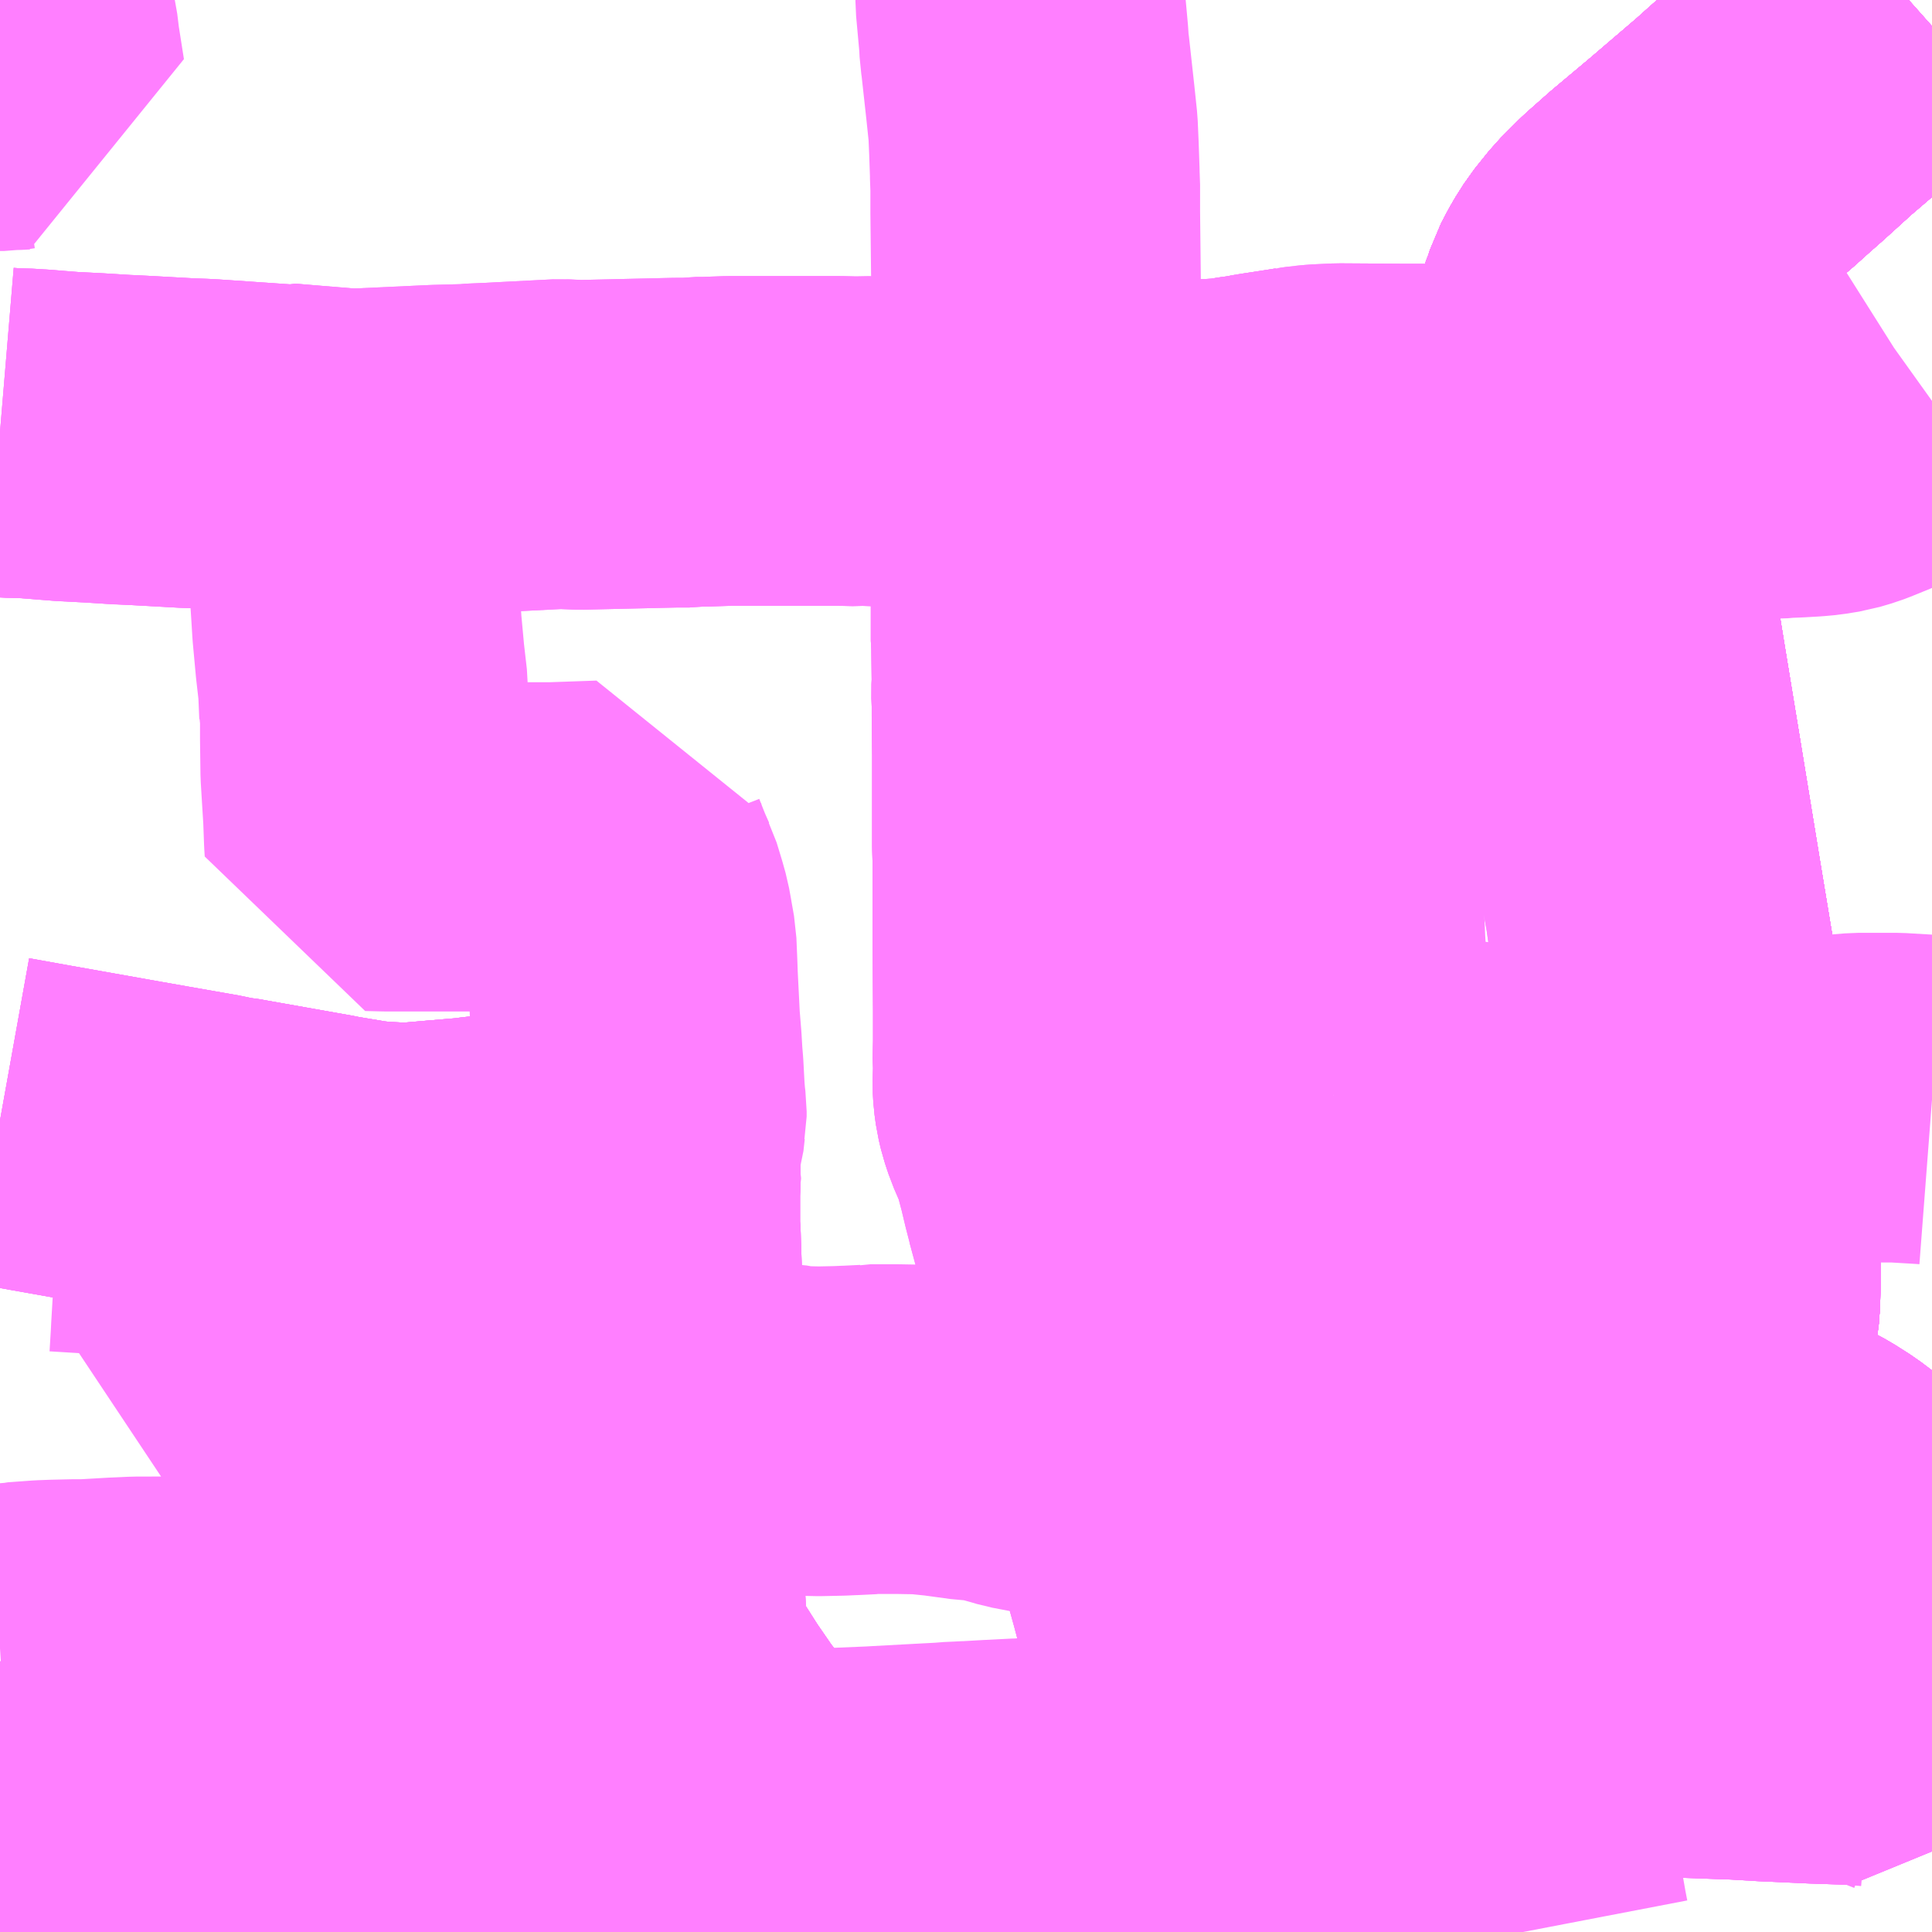 <?xml version="1.0" encoding="UTF-8"?>
<svg  xmlns="http://www.w3.org/2000/svg" xmlns:xlink="http://www.w3.org/1999/xlink" xmlns:go="http://purl.org/svgmap/profile" property="N07_001,N07_002,N07_003,N07_004,N07_005,N07_006,N07_007" viewBox="13552.734 -3458.496 4.395 4.395" go:dataArea="13552.734375 -3458.49609375 4.39453125 4.39453125" >
<globalCoordinateSystem srsName="http://purl.org/crs/84" transform="matrix(100.0,0.0,0.0,-100.0,0.0,0.0)" />
<defs>
 <g id="p0" >
  <circle cx="0.0" cy="0.0" r="3" stroke="green" stroke-width="0.75" vector-effect="non-scaling-stroke" />
 </g>
</defs>
<g fill="none" fill-rule="evenodd" stroke="#FF00FF" stroke-width="0.75" opacity="0.5" vector-effect="non-scaling-stroke" stroke-linejoin="bevel" >
<path content="1,京阪バス（株）,空港リムジンバス　京都系統,13.0,13.0,13.0," xlink:title="1" d="M13554.971,-3454.102L13555.013,-3454.119L13555.173,-3454.186L13555.208,-3454.201L13555.443,-3454.299L13555.539,-3454.34L13555.607,-3454.368L13555.658,-3454.39L13555.698,-3454.412L13555.724,-3454.426L13555.775,-3454.454L13555.808,-3454.476L13555.853,-3454.505L13555.894,-3454.54L13555.968,-3454.612L13556.084,-3454.731L13556.092,-3454.739L13556.147,-3454.798L13556.327,-3454.985L13556.415,-3455.076L13556.432,-3455.097L13556.462,-3455.132L13556.486,-3455.16L13556.523,-3455.216L13556.538,-3455.242L13556.562,-3455.284L13556.588,-3455.342L13556.609,-3455.406L13556.619,-3455.444L13556.629,-3455.482L13556.631,-3455.499L13556.633,-3455.509L13556.636,-3455.532L13556.637,-3455.579L13556.637,-3455.62L13556.635,-3455.646L13556.632,-3455.661L13556.623,-3455.722L13556.61,-3455.816L13556.583,-3455.992L13556.582,-3456.003L13556.567,-3456.09L13556.534,-3456.297L13556.503,-3456.484L13556.454,-3456.783L13556.437,-3456.886L13556.416,-3457.014L13556.409,-3457.058L13556.388,-3457.189L13556.378,-3457.249L13556.361,-3457.347L13556.359,-3457.355L13556.348,-3457.417L13556.344,-3457.44L13556.331,-3457.537L13556.323,-3457.6L13556.321,-3457.623L13556.318,-3457.68L13556.318,-3457.704L13556.321,-3457.731L13556.324,-3457.748L13556.326,-3457.763L13556.336,-3457.788L13556.344,-3457.813L13556.362,-3457.847L13556.381,-3457.877L13556.414,-3457.918L13556.455,-3457.959L13556.507,-3458.005L13556.594,-3458.078L13556.705,-3458.173L13556.735,-3458.2L13556.769,-3458.23L13556.834,-3458.289L13556.945,-3458.384L13557,-3458.431L13557.043,-3458.467L13557.067,-3458.488L13557.076,-3458.496"/>
<path content="1,京阪バス（株）,空港リムジンバス　守口系統,6.0,6.0,6.0," xlink:title="1" d="M13557.076,-3458.496L13557.067,-3458.488L13557.043,-3458.467L13557,-3458.431L13556.945,-3458.384L13556.834,-3458.289L13556.769,-3458.23L13556.735,-3458.2L13556.705,-3458.173L13556.594,-3458.078L13556.507,-3458.005L13556.455,-3457.959L13556.414,-3457.918L13556.381,-3457.877L13556.362,-3457.847L13556.344,-3457.813L13556.336,-3457.788L13556.326,-3457.763L13556.324,-3457.748L13556.321,-3457.731L13556.318,-3457.704L13556.318,-3457.68L13556.321,-3457.623L13556.323,-3457.6L13556.331,-3457.537L13556.344,-3457.44L13556.348,-3457.417L13556.359,-3457.355L13556.361,-3457.347L13556.378,-3457.249L13556.388,-3457.189L13556.409,-3457.058L13556.416,-3457.014L13556.437,-3456.886L13556.454,-3456.783L13556.503,-3456.484L13556.534,-3456.297L13556.567,-3456.09L13556.582,-3456.003L13556.583,-3455.992L13556.61,-3455.816L13556.623,-3455.722L13556.632,-3455.661L13556.635,-3455.646L13556.637,-3455.62L13556.637,-3455.579L13556.636,-3455.532L13556.633,-3455.509L13556.631,-3455.499L13556.629,-3455.482L13556.619,-3455.444L13556.609,-3455.406L13556.588,-3455.342L13556.562,-3455.284L13556.538,-3455.242L13556.523,-3455.216L13556.486,-3455.16L13556.462,-3455.132L13556.432,-3455.097L13556.415,-3455.076L13556.327,-3454.985L13556.147,-3454.798L13556.092,-3454.739L13556.084,-3454.731L13555.968,-3454.612L13555.894,-3454.54L13555.853,-3454.505L13555.808,-3454.476L13555.775,-3454.454L13555.724,-3454.426L13555.698,-3454.412L13555.658,-3454.39L13555.607,-3454.368L13555.539,-3454.34L13555.443,-3454.299L13555.208,-3454.201L13555.173,-3454.186L13555.013,-3454.119L13554.971,-3454.102"/>
<path content="1,京阪バス（株）,空港リムジンバス　枚方・寝屋川系統,8.0,8.0,8.0," xlink:title="1" d="M13554.971,-3454.102L13555.013,-3454.119L13555.173,-3454.186L13555.208,-3454.201L13555.443,-3454.299L13555.539,-3454.34L13555.607,-3454.368L13555.658,-3454.39L13555.698,-3454.412L13555.724,-3454.426L13555.775,-3454.454L13555.808,-3454.476L13555.853,-3454.505L13555.894,-3454.54L13555.968,-3454.612L13556.084,-3454.731L13556.092,-3454.739L13556.147,-3454.798L13556.327,-3454.985L13556.415,-3455.076L13556.432,-3455.097L13556.462,-3455.132L13556.486,-3455.16L13556.523,-3455.216L13556.538,-3455.242L13556.562,-3455.284L13556.588,-3455.342L13556.609,-3455.406L13556.619,-3455.444L13556.629,-3455.482L13556.631,-3455.499L13556.633,-3455.509L13556.636,-3455.532L13556.637,-3455.579L13556.637,-3455.62L13556.635,-3455.646L13556.632,-3455.661L13556.623,-3455.722L13556.61,-3455.816L13556.583,-3455.992L13556.582,-3456.003L13556.567,-3456.09L13556.534,-3456.297L13556.503,-3456.484L13556.454,-3456.783L13556.437,-3456.886L13556.416,-3457.014L13556.409,-3457.058L13556.388,-3457.189L13556.378,-3457.249L13556.361,-3457.347L13556.359,-3457.355L13556.348,-3457.417L13556.344,-3457.44L13556.331,-3457.537L13556.323,-3457.6L13556.321,-3457.623L13556.318,-3457.68L13556.318,-3457.704L13556.321,-3457.731L13556.324,-3457.748L13556.326,-3457.763L13556.336,-3457.788L13556.344,-3457.813L13556.362,-3457.847L13556.381,-3457.877L13556.414,-3457.918L13556.455,-3457.959L13556.507,-3458.005L13556.594,-3458.078L13556.705,-3458.173L13556.735,-3458.2L13556.769,-3458.23L13556.834,-3458.289L13556.945,-3458.384L13557,-3458.431L13557.043,-3458.467L13557.067,-3458.488L13557.076,-3458.496"/>
<path content="1,南海ウイングバス金岡（株）,中もず・平尾線（南海ウイングバス金岡）53,24.0,11.5,11.5," xlink:title="1" d="M13552.734,-3454.249L13552.736,-3454.247L13552.784,-3454.175L13552.804,-3454.178L13552.826,-3454.181L13552.867,-3454.189L13552.915,-3454.196L13552.936,-3454.197L13552.964,-3454.195L13552.974,-3454.194L13552.987,-3454.194L13553.012,-3454.191L13553.021,-3454.189L13553.068,-3454.185L13553.095,-3454.182L13553.129,-3454.177L13553.141,-3454.173L13553.162,-3454.169L13553.217,-3454.152L13553.228,-3454.149L13553.238,-3454.145L13553.251,-3454.141L13553.336,-3454.11L13553.356,-3454.102"/>
<path content="1,南海ウイングバス金岡（株）,中もず・平尾線（南海ウイングバス金岡）61,43.5,35.0,35.0," xlink:title="1" d="M13552.734,-3454.249L13552.736,-3454.247L13552.784,-3454.175L13552.804,-3454.178L13552.826,-3454.181L13552.867,-3454.189L13552.915,-3454.196L13552.936,-3454.197L13552.964,-3454.195L13552.987,-3454.194L13553.012,-3454.191L13553.021,-3454.189L13553.068,-3454.185L13553.095,-3454.182L13553.129,-3454.177L13553.141,-3454.173L13553.162,-3454.169L13553.217,-3454.152L13553.228,-3454.149L13553.238,-3454.145L13553.251,-3454.141L13553.336,-3454.11L13553.356,-3454.102"/>
<path content="1,南海ウイングバス金岡（株）,中もず・平尾線（南海ウイングバス金岡）特53,4.0,1.0,1.0," xlink:title="1" d="M13552.734,-3454.249L13552.736,-3454.247L13552.784,-3454.175L13552.804,-3454.178L13552.826,-3454.181L13552.867,-3454.189L13552.915,-3454.196L13552.936,-3454.197L13552.964,-3454.195L13552.974,-3454.194L13552.987,-3454.194L13553.012,-3454.191L13553.021,-3454.189L13553.068,-3454.185L13553.095,-3454.182L13553.129,-3454.177L13553.141,-3454.173L13553.162,-3454.169L13553.217,-3454.152L13553.228,-3454.149L13553.238,-3454.145L13553.251,-3454.141L13553.336,-3454.11L13553.356,-3454.102"/>
<path content="1,南海ウイングバス金岡（株）,中もず・平尾線（南海ウイングバス金岡）特61,4.0,1.0,1.0," xlink:title="1" d="M13552.734,-3454.249L13552.736,-3454.247L13552.784,-3454.175L13552.804,-3454.178L13552.826,-3454.181L13552.867,-3454.189L13552.915,-3454.196L13552.936,-3454.197L13552.964,-3454.195L13552.974,-3454.194L13552.987,-3454.194L13553.012,-3454.191L13553.021,-3454.189L13553.068,-3454.185L13553.095,-3454.182L13553.129,-3454.177L13553.141,-3454.173L13553.162,-3454.169L13553.217,-3454.152L13553.228,-3454.149L13553.238,-3454.145L13553.251,-3454.141L13553.336,-3454.11L13553.356,-3454.102"/>
<path content="1,南海ウイングバス金岡（株）,河内天美線9,31.0,29.0,29.0," xlink:title="1" d="M13552.734,-3458.3L13552.743,-3458.3L13552.756,-3458.302L13552.763,-3458.302L13552.782,-3458.303L13552.779,-3458.322L13552.771,-3458.373L13552.769,-3458.384L13552.768,-3458.399L13552.754,-3458.478L13552.753,-3458.483L13552.752,-3458.492L13552.751,-3458.496"/>
<path content="1,南海ウイングバス金岡（株）,美原初芝線47,36.0,32.0,32.0," xlink:title="1" d="M13552.734,-3454.338L13552.758,-3454.341L13552.773,-3454.343L13552.809,-3454.349L13552.837,-3454.355L13552.882,-3454.364L13552.9,-3454.369L13552.908,-3454.371L13552.921,-3454.375L13552.933,-3454.378L13552.944,-3454.38L13552.976,-3454.39L13553,-3454.399L13553.034,-3454.414L13553.048,-3454.42L13553.061,-3454.426L13553.067,-3454.43L13553.075,-3454.436L13553.083,-3454.442L13553.091,-3454.445L13553.096,-3454.446L13553.097,-3454.446L13553.099,-3454.446L13553.111,-3454.446L13553.134,-3454.446L13553.193,-3454.441L13553.211,-3454.439L13553.241,-3454.434L13553.256,-3454.433L13553.264,-3454.432L13553.329,-3454.419L13553.363,-3454.413L13553.375,-3454.41L13553.43,-3454.403L13553.442,-3454.402L13553.453,-3454.394L13553.461,-3454.389L13553.473,-3454.389L13553.483,-3454.395L13553.488,-3454.4L13553.527,-3454.399L13553.571,-3454.399L13553.626,-3454.399L13553.649,-3454.399L13553.723,-3454.398L13553.775,-3454.398L13553.823,-3454.398L13553.885,-3454.399L13553.907,-3454.398L13553.936,-3454.392L13553.951,-3454.389L13554.004,-3454.375L13554.019,-3454.372L13554.055,-3454.368L13554.099,-3454.365L13554.131,-3454.364L13554.172,-3454.363L13554.185,-3454.362L13554.228,-3454.362L13554.298,-3454.363L13554.374,-3454.368L13554.432,-3454.374L13554.442,-3454.374L13554.436,-3454.385L13554.405,-3454.429L13554.392,-3454.447L13554.381,-3454.459L13554.372,-3454.469L13554.36,-3454.485L13554.322,-3454.534L13554.28,-3454.595L13554.233,-3454.669L13554.219,-3454.695L13554.208,-3454.72L13554.204,-3454.73L13554.196,-3454.764L13554.194,-3454.784L13554.193,-3454.812L13554.19,-3454.879L13554.19,-3454.889L13554.189,-3454.96L13554.189,-3454.961L13554.187,-3454.982L13554.187,-3455.061L13554.185,-3455.137L13554.185,-3455.159L13554.184,-3455.164L13554.183,-3455.249L13554.186,-3455.282L13554.186,-3455.282"/>
<path content="1,南海ウイングバス金岡（株）,美原初芝線47,36.0,32.0,32.0," xlink:title="1" d="M13554.186,-3455.282L13554.2,-3455.28L13554.219,-3455.276L13554.259,-3455.267L13554.295,-3455.259L13554.317,-3455.257L13554.373,-3455.253L13554.399,-3455.253L13554.442,-3455.252L13554.472,-3455.25L13554.532,-3455.244L13554.54,-3455.242L13554.55,-3455.241L13554.597,-3455.24L13554.644,-3455.241L13554.666,-3455.242L13554.668,-3455.242L13554.709,-3455.244L13554.714,-3455.245L13554.775,-3455.245L13554.832,-3455.244L13554.881,-3455.239L13554.947,-3455.23L13554.968,-3455.229L13554.985,-3455.229L13554.993,-3455.227L13555.027,-3455.217L13555.045,-3455.212L13555.062,-3455.207L13555.109,-3455.198L13555.147,-3455.195L13555.174,-3455.194L13555.209,-3455.194L13555.247,-3455.196L13555.317,-3455.202L13555.318,-3455.199L13555.351,-3455.082L13555.357,-3455.061L13555.376,-3454.99L13555.378,-3454.984L13555.403,-3454.894L13555.444,-3454.739L13555.446,-3454.734L13555.463,-3454.683L13555.477,-3454.64L13555.493,-3454.603L13555.496,-3454.594L13555.5,-3454.585L13555.517,-3454.549L13555.531,-3454.527L13555.561,-3454.484L13555.593,-3454.439L13555.597,-3454.432L13555.602,-3454.426L13555.612,-3454.414L13555.619,-3454.405L13555.624,-3454.399L13555.651,-3454.363L13555.656,-3454.356L13555.662,-3454.348L13555.739,-3454.247L13555.813,-3454.149L13555.82,-3454.139L13555.849,-3454.102"/>
<path content="1,南海ウイングバス金岡（株）,美原初芝線47,36.0,32.0,32.0," xlink:title="1" d="M13554.186,-3455.282L13554.187,-3455.3"/>
<path content="1,南海ウイングバス金岡（株）,美原金岡線46,36.0,33.0,33.0," xlink:title="1" d="M13552.734,-3455.947L13552.823,-3455.931L13553.031,-3455.894L13553.099,-3455.882L13553.213,-3455.862L13553.226,-3455.859L13553.229,-3455.858L13553.246,-3455.855L13553.257,-3455.854L13553.381,-3455.832L13553.471,-3455.816L13553.48,-3455.814L13553.54,-3455.804L13553.557,-3455.801L13553.585,-3455.798L13553.599,-3455.797L13553.638,-3455.795L13553.673,-3455.795L13553.742,-3455.801L13553.813,-3455.807L13553.826,-3455.809L13553.922,-3455.819L13554.033,-3455.832L13554.179,-3455.847L13554.181,-3455.831L13554.179,-3455.783L13554.179,-3455.702L13554.18,-3455.691L13554.181,-3455.673L13554.181,-3455.665L13554.182,-3455.639L13554.183,-3455.607L13554.183,-3455.526L13554.183,-3455.48L13554.183,-3455.468L13554.187,-3455.391L13554.188,-3455.364L13554.187,-3455.3L13554.186,-3455.282L13554.186,-3455.282L13554.183,-3455.249L13554.184,-3455.164L13554.185,-3455.159L13554.185,-3455.137L13554.187,-3455.061L13554.187,-3454.982L13554.189,-3454.961L13554.189,-3454.96L13554.19,-3454.889L13554.19,-3454.879L13554.193,-3454.812L13554.194,-3454.784L13554.196,-3454.764L13554.204,-3454.73L13554.208,-3454.72L13554.219,-3454.695L13554.233,-3454.669L13554.28,-3454.595L13554.322,-3454.534L13554.36,-3454.485L13554.372,-3454.469L13554.381,-3454.459L13554.392,-3454.447L13554.405,-3454.429L13554.436,-3454.385L13554.442,-3454.374L13554.446,-3454.373L13554.491,-3454.371L13554.595,-3454.371L13554.627,-3454.372L13554.723,-3454.376L13554.74,-3454.377L13554.851,-3454.383L13554.889,-3454.385L13554.898,-3454.386L13554.92,-3454.387L13554.94,-3454.388L13554.943,-3454.388L13554.995,-3454.391L13554.997,-3454.391L13555.055,-3454.394L13555.059,-3454.394L13555.09,-3454.396L13555.127,-3454.398L13555.204,-3454.4L13555.205,-3454.4L13555.212,-3454.401L13555.268,-3454.406L13555.369,-3454.415L13555.386,-3454.416L13555.467,-3454.421L13555.479,-3454.423L13555.514,-3454.425L13555.542,-3454.428L13555.549,-3454.429L13555.597,-3454.432L13555.602,-3454.426L13555.612,-3454.414L13555.619,-3454.405L13555.624,-3454.399L13555.651,-3454.363L13555.656,-3454.356L13555.662,-3454.348L13555.739,-3454.247L13555.813,-3454.149L13555.82,-3454.139L13555.849,-3454.102"/>
<path content="1,南海ウイングバス金岡（株）,野遠北野田線44,3.0,0.0,0.0," xlink:title="1" d="M13552.734,-3455.947L13552.823,-3455.931L13553.031,-3455.894L13553.099,-3455.882L13553.213,-3455.862L13553.226,-3455.859L13553.229,-3455.858L13553.246,-3455.855L13553.257,-3455.854L13553.381,-3455.832L13553.471,-3455.816L13553.48,-3455.814L13553.54,-3455.804L13553.557,-3455.801L13553.585,-3455.798L13553.599,-3455.797L13553.638,-3455.795L13553.673,-3455.795L13553.742,-3455.801L13553.813,-3455.807L13553.826,-3455.809L13553.922,-3455.819L13554.033,-3455.832L13554.179,-3455.847L13554.181,-3455.831L13554.179,-3455.783L13554.179,-3455.702L13554.18,-3455.691L13554.181,-3455.673L13554.181,-3455.665L13554.182,-3455.639L13554.183,-3455.607L13554.183,-3455.526L13554.183,-3455.48L13554.183,-3455.468L13554.187,-3455.391L13554.188,-3455.364L13554.187,-3455.3L13554.187,-3455.291L13554.186,-3455.282L13554.186,-3455.282L13554.183,-3455.249L13554.184,-3455.164L13554.185,-3455.159L13554.185,-3455.137L13554.187,-3455.061L13554.187,-3454.982L13554.189,-3454.961L13554.189,-3454.96L13554.19,-3454.889L13554.19,-3454.879L13554.193,-3454.812L13554.194,-3454.784L13554.196,-3454.764L13554.204,-3454.73L13554.208,-3454.72L13554.219,-3454.695L13554.233,-3454.669L13554.28,-3454.595L13554.322,-3454.534L13554.36,-3454.485L13554.372,-3454.469L13554.381,-3454.459L13554.392,-3454.447L13554.405,-3454.429L13554.436,-3454.385L13554.442,-3454.374L13554.446,-3454.373L13554.454,-3454.359L13554.458,-3454.353L13554.484,-3454.31L13554.507,-3454.267L13554.515,-3454.245L13554.516,-3454.223L13554.517,-3454.204L13554.518,-3454.198L13554.522,-3454.17L13554.537,-3454.113L13554.54,-3454.102L13554.54,-3454.102"/>
<path content="1,南海ウイングバス金岡（株）,野遠北野田線45,4.5,6.0,6.0," xlink:title="1" d="M13552.734,-3455.947L13552.823,-3455.931L13553.031,-3455.894L13553.099,-3455.882L13553.213,-3455.862L13553.226,-3455.859L13553.229,-3455.858L13553.246,-3455.855L13553.257,-3455.854L13553.381,-3455.832L13553.471,-3455.816L13553.48,-3455.814L13553.54,-3455.804L13553.557,-3455.801L13553.585,-3455.798L13553.599,-3455.797L13553.638,-3455.795L13553.673,-3455.795L13553.742,-3455.801L13553.813,-3455.807L13553.826,-3455.809L13553.922,-3455.819L13554.033,-3455.832L13554.179,-3455.847L13554.181,-3455.831L13554.179,-3455.783L13554.179,-3455.702L13554.18,-3455.691L13554.181,-3455.673L13554.181,-3455.665L13554.182,-3455.639L13554.183,-3455.607L13554.183,-3455.526L13554.183,-3455.48L13554.183,-3455.468L13554.187,-3455.391L13554.188,-3455.364L13554.187,-3455.3L13554.187,-3455.291L13554.186,-3455.282L13554.186,-3455.282L13554.183,-3455.249L13554.184,-3455.164L13554.185,-3455.159L13554.185,-3455.137L13554.187,-3455.061L13554.187,-3454.982L13554.189,-3454.961L13554.189,-3454.96L13554.19,-3454.889L13554.19,-3454.879L13554.193,-3454.812L13554.194,-3454.784L13554.196,-3454.764L13554.204,-3454.73L13554.208,-3454.72L13554.219,-3454.695L13554.233,-3454.669L13554.28,-3454.595L13554.322,-3454.534L13554.36,-3454.485L13554.372,-3454.469L13554.381,-3454.459L13554.392,-3454.447L13554.405,-3454.429L13554.436,-3454.385L13554.442,-3454.374L13554.446,-3454.373L13554.454,-3454.359L13554.458,-3454.353L13554.484,-3454.31L13554.507,-3454.267L13554.515,-3454.245L13554.516,-3454.223L13554.517,-3454.204L13554.518,-3454.198L13554.522,-3454.17L13554.537,-3454.113L13554.54,-3454.102L13554.54,-3454.102"/>
<path content="1,南海バス（株）,エアポートリムジン（八木空港線）16,5.0,5.0,5.0," xlink:title="1" d="M13554.971,-3454.102L13555.013,-3454.119L13555.173,-3454.186L13555.208,-3454.201L13555.443,-3454.299L13555.539,-3454.34L13555.607,-3454.368L13555.658,-3454.39L13555.698,-3454.412L13555.724,-3454.426L13555.775,-3454.454L13555.808,-3454.476L13555.853,-3454.505L13555.894,-3454.54L13555.968,-3454.612L13556.084,-3454.731L13556.092,-3454.739L13556.147,-3454.798L13556.327,-3454.985L13556.415,-3455.076L13556.432,-3455.097L13556.462,-3455.132L13556.486,-3455.16L13556.523,-3455.216L13556.538,-3455.242L13556.549,-3455.261L13556.571,-3455.248L13556.619,-3455.226L13556.654,-3455.21L13556.729,-3455.173L13556.743,-3455.166L13556.807,-3455.14L13556.844,-3455.12L13556.877,-3455.099L13556.95,-3455.044L13556.993,-3455.006L13557.129,-3454.885"/>
<path content="1,南海バス（株）,エアポートリムジン（姫路空港線）17,3.0,3.0,3.0," xlink:title="1" d="M13557.076,-3458.496L13557.067,-3458.488L13557.043,-3458.467L13557,-3458.431L13556.945,-3458.384L13556.834,-3458.289L13556.769,-3458.23L13556.735,-3458.2L13556.705,-3458.173L13556.594,-3458.078L13556.507,-3458.005L13556.455,-3457.959L13556.414,-3457.918L13556.381,-3457.877L13556.362,-3457.847L13556.344,-3457.813L13556.336,-3457.788L13556.326,-3457.763L13556.324,-3457.748L13556.321,-3457.731L13556.318,-3457.704L13556.318,-3457.68L13556.321,-3457.623L13556.323,-3457.6L13556.331,-3457.537L13556.344,-3457.44L13556.348,-3457.417L13556.359,-3457.355L13556.361,-3457.347L13556.378,-3457.249L13556.388,-3457.189L13556.409,-3457.058L13556.416,-3457.014L13556.437,-3456.886L13556.454,-3456.783L13556.503,-3456.484L13556.534,-3456.297L13556.567,-3456.09L13556.582,-3456.003L13556.583,-3455.992L13556.61,-3455.816L13556.623,-3455.722L13556.632,-3455.661L13556.635,-3455.646L13556.637,-3455.62L13556.637,-3455.579L13556.636,-3455.532L13556.633,-3455.509L13556.631,-3455.499L13556.629,-3455.482L13556.619,-3455.444L13556.609,-3455.406L13556.588,-3455.342L13556.562,-3455.284L13556.538,-3455.242L13556.523,-3455.216L13556.486,-3455.16L13556.462,-3455.132L13556.432,-3455.097L13556.415,-3455.076L13556.327,-3454.985L13556.147,-3454.798L13556.092,-3454.739L13556.084,-3454.731L13555.968,-3454.612L13555.894,-3454.54L13555.853,-3454.505L13555.808,-3454.476L13555.775,-3454.454L13555.724,-3454.426L13555.698,-3454.412L13555.658,-3454.39L13555.607,-3454.368L13555.539,-3454.34L13555.443,-3454.299L13555.208,-3454.201L13555.173,-3454.186L13555.013,-3454.119L13554.971,-3454.102"/>
<path content="1,南海バス（株）,エアポートリムジン（岡山空港線）18,10.0,10.0,10.0," xlink:title="1" d="M13554.971,-3454.102L13555.013,-3454.119L13555.173,-3454.186L13555.208,-3454.201L13555.443,-3454.299L13555.539,-3454.34L13555.607,-3454.368L13555.658,-3454.39L13555.698,-3454.412L13555.724,-3454.426L13555.775,-3454.454L13555.808,-3454.476L13555.853,-3454.505L13555.894,-3454.54L13555.968,-3454.612L13556.084,-3454.731L13556.092,-3454.739L13556.147,-3454.798L13556.327,-3454.985L13556.415,-3455.076L13556.432,-3455.097L13556.462,-3455.132L13556.486,-3455.16L13556.523,-3455.216L13556.538,-3455.242L13556.562,-3455.284L13556.588,-3455.342L13556.609,-3455.406L13556.619,-3455.444L13556.629,-3455.482L13556.631,-3455.499L13556.633,-3455.509L13556.636,-3455.532L13556.637,-3455.579L13556.637,-3455.62L13556.635,-3455.646L13556.632,-3455.661L13556.623,-3455.722L13556.61,-3455.816L13556.583,-3455.992L13556.582,-3456.003L13556.567,-3456.09L13556.534,-3456.297L13556.503,-3456.484L13556.454,-3456.783L13556.437,-3456.886L13556.416,-3457.014L13556.409,-3457.058L13556.388,-3457.189L13556.378,-3457.249L13556.361,-3457.347L13556.359,-3457.355L13556.348,-3457.417L13556.344,-3457.44L13556.331,-3457.537L13556.323,-3457.6L13556.321,-3457.623L13556.318,-3457.68L13556.318,-3457.704L13556.321,-3457.731L13556.324,-3457.748L13556.326,-3457.763L13556.336,-3457.788L13556.344,-3457.813L13556.362,-3457.847L13556.381,-3457.877L13556.414,-3457.918L13556.455,-3457.959L13556.507,-3458.005L13556.594,-3458.078L13556.705,-3458.173L13556.735,-3458.2L13556.769,-3458.23L13556.834,-3458.289L13556.945,-3458.384L13557,-3458.431L13557.043,-3458.467L13557.067,-3458.488L13557.076,-3458.496"/>
<path content="1,南海バス（株）,エアポートリムジン（茨木空港線）11,4.5,4.5,4.5," xlink:title="1" d="M13557.076,-3458.496L13557.067,-3458.488L13557.043,-3458.467L13557,-3458.431L13556.945,-3458.384L13556.834,-3458.289L13556.769,-3458.23L13556.735,-3458.2L13556.705,-3458.173L13556.594,-3458.078L13556.507,-3458.005L13556.455,-3457.959L13556.414,-3457.918L13556.381,-3457.877L13556.362,-3457.847L13556.344,-3457.813L13556.336,-3457.788L13556.326,-3457.763L13556.324,-3457.748L13556.321,-3457.731L13556.318,-3457.704L13556.318,-3457.68L13556.321,-3457.623L13556.323,-3457.6L13556.331,-3457.537L13556.344,-3457.44L13556.348,-3457.417L13556.359,-3457.355L13556.361,-3457.347L13556.378,-3457.249L13556.388,-3457.189L13556.409,-3457.058L13556.416,-3457.014L13556.437,-3456.886L13556.454,-3456.783L13556.503,-3456.484L13556.534,-3456.297L13556.567,-3456.09L13556.582,-3456.003L13556.583,-3455.992L13556.61,-3455.816L13556.623,-3455.722L13556.632,-3455.661L13556.635,-3455.646L13556.637,-3455.62L13556.637,-3455.579L13556.636,-3455.532L13556.633,-3455.509L13556.631,-3455.499L13556.629,-3455.482L13556.619,-3455.444L13556.609,-3455.406L13556.588,-3455.342L13556.562,-3455.284L13556.538,-3455.242L13556.523,-3455.216L13556.486,-3455.16L13556.462,-3455.132L13556.432,-3455.097L13556.415,-3455.076L13556.327,-3454.985L13556.147,-3454.798L13556.092,-3454.739L13556.084,-3454.731L13555.968,-3454.612L13555.894,-3454.54L13555.853,-3454.505L13555.808,-3454.476L13555.775,-3454.454L13555.724,-3454.426L13555.698,-3454.412L13555.658,-3454.39L13555.607,-3454.368L13555.539,-3454.34L13555.443,-3454.299L13555.208,-3454.201L13555.173,-3454.186L13555.013,-3454.119L13554.971,-3454.102"/>
<path content="1,南海バス（株）,北野田・多治井線37,17.0,17.0,17.0," xlink:title="1" d="M13555.034,-3454.102L13555.077,-3454.119L13555.202,-3454.166L13555.235,-3454.179L13555.248,-3454.184L13555.284,-3454.198L13555.311,-3454.209L13555.338,-3454.22L13555.41,-3454.253L13555.548,-3454.317L13555.623,-3454.35L13555.651,-3454.363L13555.726,-3454.398L13555.776,-3454.43L13555.801,-3454.445L13555.868,-3454.489L13555.911,-3454.527L13555.928,-3454.543L13555.966,-3454.579L13556.032,-3454.648L13556.105,-3454.721"/>
<path content="1,南海バス（株）,北野田・多治井線37,17.0,17.0,17.0," xlink:title="1" d="M13556.105,-3454.721L13556.123,-3454.689L13556.133,-3454.647L13556.135,-3454.635L13556.14,-3454.616L13556.255,-3454.612L13556.359,-3454.607L13556.388,-3454.604L13556.518,-3454.601L13556.688,-3454.595L13556.755,-3454.591L13556.866,-3454.586L13556.956,-3454.583L13556.974,-3454.602L13556.986,-3454.617L13556.992,-3454.642L13557,-3454.656L13557.048,-3454.705L13557.086,-3454.744L13557.089,-3454.748L13557.091,-3454.749L13557.105,-3454.767L13557.115,-3454.784L13557.122,-3454.801L13557.129,-3454.82L13557.129,-3454.822M13557.129,-3454.885L13556.993,-3455.006L13556.95,-3455.044L13556.877,-3455.099L13556.844,-3455.12L13556.807,-3455.14L13556.743,-3455.166L13556.729,-3455.173L13556.654,-3455.21L13556.619,-3455.226L13556.571,-3455.248L13556.529,-3455.272L13556.488,-3455.284L13556.432,-3455.29L13556.379,-3455.29L13556.355,-3455.291L13556.185,-3455.29L13556.111,-3455.299L13555.976,-3455.306L13555.946,-3455.304L13555.889,-3455.303L13555.889,-3455.291L13555.887,-3455.273L13555.889,-3455.251L13555.891,-3455.243L13555.898,-3455.229L13555.913,-3455.208L13555.921,-3455.197L13555.938,-3455.174L13555.974,-3455.127L13555.977,-3455.125L13556.009,-3455.08L13556.02,-3455.065L13556.029,-3455.048L13556.037,-3455.028L13556.046,-3454.984L13556.047,-3454.98L13556.052,-3454.96L13556.057,-3454.935L13556.066,-3454.898L13556.075,-3454.863L13556.09,-3454.81L13556.104,-3454.786L13556.105,-3454.721"/>
<path content="1,南海バス（株）,北野田・多治井線38,17.0,17.0,17.0," xlink:title="1" d="M13555.034,-3454.102L13555.077,-3454.119L13555.202,-3454.166L13555.235,-3454.179L13555.248,-3454.184L13555.284,-3454.198L13555.311,-3454.209L13555.338,-3454.22L13555.41,-3454.253L13555.548,-3454.317L13555.623,-3454.35L13555.651,-3454.363L13555.726,-3454.398L13555.776,-3454.43L13555.801,-3454.445L13555.868,-3454.489L13555.911,-3454.527L13555.928,-3454.543L13555.966,-3454.579L13556.032,-3454.648L13556.105,-3454.721L13556.123,-3454.689L13556.133,-3454.647L13556.135,-3454.635L13556.14,-3454.616L13556.255,-3454.612L13556.359,-3454.607L13556.388,-3454.604L13556.518,-3454.601L13556.688,-3454.595L13556.755,-3454.591L13556.866,-3454.586L13556.956,-3454.583L13556.974,-3454.602L13556.986,-3454.617L13556.992,-3454.642L13557,-3454.656L13557.048,-3454.705L13557.086,-3454.744L13557.089,-3454.748L13557.091,-3454.749L13557.105,-3454.767L13557.115,-3454.784L13557.122,-3454.801L13557.129,-3454.82L13557.129,-3454.822M13557.129,-3454.885L13556.993,-3455.006L13556.95,-3455.044L13556.877,-3455.099L13556.844,-3455.12L13556.807,-3455.14L13556.743,-3455.166L13556.729,-3455.173L13556.654,-3455.21L13556.619,-3455.226L13556.571,-3455.248L13556.529,-3455.272L13556.488,-3455.284L13556.432,-3455.29L13556.379,-3455.29L13556.355,-3455.291L13556.185,-3455.29L13556.111,-3455.299L13555.976,-3455.306L13555.946,-3455.304L13555.889,-3455.303L13555.889,-3455.291L13555.887,-3455.273L13555.889,-3455.251L13555.891,-3455.243L13555.898,-3455.229L13555.913,-3455.208L13555.921,-3455.197L13555.938,-3455.174L13555.974,-3455.127L13555.977,-3455.125L13556.009,-3455.08L13556.02,-3455.065L13556.029,-3455.048L13556.037,-3455.028L13556.046,-3454.984L13556.047,-3454.98L13556.052,-3454.96L13556.057,-3454.935L13556.066,-3454.898"/>
<path content="1,南海バス（株）,北野田・多治井線39,17.0,17.0,17.0," xlink:title="1" d="M13555.034,-3454.102L13555.077,-3454.119L13555.202,-3454.166L13555.235,-3454.179L13555.248,-3454.184L13555.284,-3454.198L13555.311,-3454.209L13555.338,-3454.22L13555.41,-3454.253L13555.548,-3454.317L13555.623,-3454.35L13555.651,-3454.363L13555.726,-3454.398L13555.776,-3454.43L13555.801,-3454.445L13555.868,-3454.489L13555.911,-3454.527L13555.928,-3454.543L13555.966,-3454.579L13556.032,-3454.648L13556.105,-3454.721"/>
<path content="1,南海バス（株）,北野田・多治井線39,17.0,17.0,17.0," xlink:title="1" d="M13556.105,-3454.721L13556.123,-3454.689L13556.133,-3454.647L13556.135,-3454.635L13556.14,-3454.616L13556.255,-3454.612L13556.359,-3454.607L13556.388,-3454.604L13556.518,-3454.601L13556.688,-3454.595L13556.755,-3454.591L13556.866,-3454.586L13556.956,-3454.583L13556.974,-3454.602L13556.979,-3454.606L13556.986,-3454.617L13556.992,-3454.642L13557,-3454.656L13557.048,-3454.705L13557.086,-3454.744L13557.089,-3454.748L13557.091,-3454.749L13557.105,-3454.767L13557.115,-3454.784L13557.122,-3454.801L13557.129,-3454.82L13557.129,-3454.822M13557.129,-3454.885L13556.993,-3455.006L13556.95,-3455.044L13556.877,-3455.099L13556.844,-3455.12L13556.807,-3455.14L13556.743,-3455.166L13556.729,-3455.173L13556.654,-3455.21L13556.619,-3455.226L13556.571,-3455.248L13556.529,-3455.272L13556.488,-3455.284L13556.432,-3455.29L13556.379,-3455.29L13556.355,-3455.291L13556.185,-3455.29L13556.111,-3455.299L13555.976,-3455.306L13555.946,-3455.304L13555.889,-3455.303L13555.889,-3455.291L13555.887,-3455.273L13555.889,-3455.251L13555.891,-3455.243L13555.898,-3455.229L13555.913,-3455.208L13555.921,-3455.197L13555.938,-3455.174L13555.974,-3455.127L13555.977,-3455.125L13556.009,-3455.08L13556.02,-3455.065L13556.029,-3455.048L13556.037,-3455.028L13556.046,-3454.984L13556.047,-3454.98L13556.052,-3454.96L13556.057,-3454.935L13556.066,-3454.898L13556.075,-3454.863L13556.09,-3454.81L13556.104,-3454.786L13556.105,-3454.721"/>
<path content="1,南海バス（株）,布忍線23,43.0,43.0,43.0," xlink:title="1" d="M13552.734,-3457.513L13552.758,-3457.511L13552.797,-3457.51L13552.808,-3457.509L13552.811,-3457.509L13552.825,-3457.508L13552.849,-3457.506L13552.887,-3457.503L13552.946,-3457.5L13552.994,-3457.497L13553.053,-3457.494L13553.161,-3457.488L13553.191,-3457.487L13553.209,-3457.486L13553.369,-3457.475L13553.375,-3457.477L13553.533,-3457.464L13553.728,-3457.473L13553.802,-3457.475L13553.81,-3457.476L13553.855,-3457.478L13553.864,-3457.479L13553.874,-3457.479L13554.01,-3457.486L13554.054,-3457.484L13554.271,-3457.489L13554.302,-3457.489L13554.317,-3457.491L13554.338,-3457.491L13554.392,-3457.493L13554.512,-3457.493L13554.644,-3457.493L13554.683,-3457.492L13554.696,-3457.493L13554.826,-3457.488L13554.925,-3457.485L13554.945,-3457.484L13554.999,-3457.48L13555.011,-3457.48L13555.084,-3457.476L13555.092,-3457.476L13555.163,-3457.476L13555.257,-3457.477L13555.329,-3457.48L13555.412,-3457.484L13555.464,-3457.485L13555.536,-3457.489L13555.555,-3457.493L13555.584,-3457.497L13555.611,-3457.502L13555.664,-3457.51L13555.695,-3457.515L13555.694,-3457.477"/>
<path content="1,南海バス（株）,布忍線25,46.0,46.0,46.0," xlink:title="1" d="M13552.734,-3457.513L13552.758,-3457.511L13552.797,-3457.51L13552.808,-3457.509L13552.811,-3457.509L13552.825,-3457.508L13552.849,-3457.506L13552.887,-3457.503L13552.946,-3457.5L13552.994,-3457.497L13553.053,-3457.494L13553.161,-3457.488L13553.191,-3457.487L13553.209,-3457.486L13553.369,-3457.475L13553.375,-3457.477L13553.533,-3457.464L13553.728,-3457.473L13553.802,-3457.475L13553.81,-3457.476L13553.855,-3457.478L13553.864,-3457.479L13553.874,-3457.479L13554.01,-3457.486L13554.026,-3457.485L13554.054,-3457.484L13554.271,-3457.489L13554.302,-3457.489L13554.317,-3457.491L13554.338,-3457.491L13554.392,-3457.493L13554.512,-3457.493L13554.644,-3457.493L13554.683,-3457.492L13554.696,-3457.493L13554.826,-3457.488L13554.925,-3457.485L13554.945,-3457.484L13554.999,-3457.48L13555.011,-3457.48L13555.084,-3457.476L13555.092,-3457.476L13555.163,-3457.476L13555.257,-3457.477L13555.329,-3457.48L13555.412,-3457.484L13555.464,-3457.485L13555.536,-3457.489L13555.555,-3457.493L13555.584,-3457.497L13555.611,-3457.502L13555.664,-3457.51L13555.695,-3457.515L13555.694,-3457.477"/>
<path content="1,南海バス（株）,深夜急行便特1,1.0,0.0,0.0," xlink:title="1" d="M13555.055,-3458.496L13555.055,-3458.493L13555.063,-3458.405L13555.064,-3458.384L13555.066,-3458.371L13555.078,-3458.262L13555.084,-3458.205L13555.086,-3458.159L13555.088,-3458.101L13555.088,-3458.09L13555.089,-3458.076L13555.089,-3458.039L13555.089,-3458.013L13555.091,-3457.833L13555.091,-3457.7L13555.092,-3457.692L13555.093,-3457.644L13555.093,-3457.563L13555.093,-3457.52L13555.093,-3457.497L13555.092,-3457.476L13555.092,-3457.445L13555.091,-3457.356L13555.091,-3457.335L13555.091,-3457.331L13555.091,-3457.325L13555.09,-3457.307L13555.09,-3457.128L13555.09,-3457.121L13555.09,-3457.046L13555.09,-3457.038L13555.091,-3457.029L13555.092,-3456.943L13555.091,-3456.922L13555.092,-3456.896L13555.092,-3456.887L13555.092,-3456.869L13555.093,-3456.779L13555.093,-3456.758L13555.093,-3456.684L13555.093,-3456.571L13555.094,-3456.536L13555.094,-3456.522L13555.094,-3456.519L13555.094,-3456.509L13555.094,-3456.451L13555.094,-3456.412L13555.094,-3456.385L13555.094,-3456.364L13555.095,-3456.198L13555.095,-3456.124L13555.094,-3456.08L13555.095,-3456.07L13555.095,-3456.062L13555.094,-3456.029L13555.095,-3456.011L13555.098,-3455.989L13555.103,-3455.968L13555.112,-3455.941L13555.112,-3455.941L13555.134,-3455.89L13555.149,-3455.833L13555.16,-3455.787L13555.162,-3455.776L13555.165,-3455.767L13555.198,-3455.645L13555.216,-3455.575L13555.268,-3455.389L13555.27,-3455.376L13555.273,-3455.371L13555.301,-3455.27L13555.317,-3455.202L13555.318,-3455.199L13555.351,-3455.082L13555.357,-3455.061L13555.376,-3454.99L13555.378,-3454.984L13555.403,-3454.894L13555.444,-3454.739L13555.446,-3454.734L13555.463,-3454.683L13555.477,-3454.64L13555.493,-3454.603L13555.496,-3454.594L13555.5,-3454.585L13555.517,-3454.549L13555.531,-3454.527L13555.561,-3454.484L13555.593,-3454.439L13555.597,-3454.432L13555.602,-3454.426L13555.612,-3454.414L13555.619,-3454.405L13555.624,-3454.399L13555.651,-3454.363L13555.656,-3454.356L13555.662,-3454.348L13555.739,-3454.247L13555.813,-3454.149L13555.82,-3454.139L13555.849,-3454.102"/>
<path content="1,大阪空港交通（株）,関西空港リムジンバス　京都-関西国際空港,23.0,23.0,23.0," xlink:title="1" d="M13554.971,-3454.102L13555.013,-3454.119L13555.173,-3454.186L13555.208,-3454.201L13555.443,-3454.299L13555.539,-3454.34L13555.607,-3454.368L13555.658,-3454.39L13555.698,-3454.412L13555.724,-3454.426L13555.775,-3454.454L13555.808,-3454.476L13555.853,-3454.505L13555.894,-3454.54L13555.968,-3454.612L13556.084,-3454.731L13556.092,-3454.739L13556.147,-3454.798L13556.327,-3454.985L13556.415,-3455.076L13556.432,-3455.097L13556.462,-3455.132L13556.486,-3455.16L13556.523,-3455.216L13556.538,-3455.242L13556.562,-3455.284L13556.588,-3455.342L13556.609,-3455.406L13556.619,-3455.444L13556.629,-3455.482L13556.631,-3455.499L13556.633,-3455.509L13556.636,-3455.532L13556.637,-3455.579L13556.637,-3455.62L13556.635,-3455.646L13556.632,-3455.661L13556.623,-3455.722L13556.61,-3455.816L13556.583,-3455.992L13556.582,-3456.003L13556.567,-3456.09L13556.534,-3456.297L13556.503,-3456.484L13556.454,-3456.783L13556.437,-3456.886L13556.416,-3457.014L13556.409,-3457.058L13556.388,-3457.189L13556.378,-3457.249L13556.361,-3457.347L13556.359,-3457.355L13556.348,-3457.417L13556.344,-3457.44L13556.331,-3457.537L13556.323,-3457.6L13556.321,-3457.623L13556.318,-3457.68L13556.318,-3457.704L13556.321,-3457.731L13556.324,-3457.748L13556.326,-3457.763L13556.336,-3457.788L13556.344,-3457.813L13556.362,-3457.847L13556.381,-3457.877L13556.414,-3457.918L13556.455,-3457.959L13556.507,-3458.005L13556.594,-3458.078L13556.705,-3458.173L13556.735,-3458.2L13556.769,-3458.23L13556.834,-3458.289L13556.945,-3458.384L13557,-3458.431L13557.043,-3458.467L13557.067,-3458.488L13557.076,-3458.496"/>
<path content="1,成田空港交通,和歌山線,1.0,1.0,1.0," xlink:title="1" d="M13554.971,-3454.102L13555.013,-3454.119L13555.173,-3454.186L13555.208,-3454.201L13555.443,-3454.299L13555.539,-3454.34L13555.607,-3454.368L13555.658,-3454.39L13555.698,-3454.412L13555.724,-3454.426L13555.775,-3454.454L13555.808,-3454.476L13555.853,-3454.505L13555.894,-3454.54L13555.968,-3454.612L13556.084,-3454.731L13556.092,-3454.739L13556.147,-3454.798L13556.327,-3454.985L13556.415,-3455.076L13556.432,-3455.097L13556.462,-3455.132L13556.486,-3455.16L13556.523,-3455.216L13556.538,-3455.242L13556.562,-3455.284L13556.588,-3455.342L13556.609,-3455.406L13556.619,-3455.444L13556.629,-3455.482L13556.631,-3455.499L13556.633,-3455.509L13556.636,-3455.532L13556.637,-3455.579L13556.637,-3455.62L13556.635,-3455.646L13556.632,-3455.661L13556.623,-3455.722L13556.61,-3455.816L13556.583,-3455.992L13556.582,-3456.003L13556.567,-3456.09L13556.534,-3456.297L13556.503,-3456.484L13556.454,-3456.783L13556.437,-3456.886L13556.416,-3457.014L13556.409,-3457.058L13556.388,-3457.189L13556.378,-3457.249L13556.361,-3457.347L13556.359,-3457.355L13556.348,-3457.417L13556.344,-3457.44L13556.331,-3457.537L13556.323,-3457.6L13556.321,-3457.623L13556.318,-3457.68L13556.318,-3457.704L13556.321,-3457.731L13556.324,-3457.748L13556.326,-3457.763L13556.336,-3457.788L13556.344,-3457.813L13556.362,-3457.847L13556.381,-3457.877L13556.414,-3457.918L13556.455,-3457.959L13556.507,-3458.005L13556.594,-3458.078L13556.705,-3458.173L13556.735,-3458.2L13556.769,-3458.23L13556.834,-3458.289L13556.945,-3458.384L13557,-3458.431L13557.043,-3458.467L13557.067,-3458.488L13557.076,-3458.496"/>
<path content="1,明光バス（株）,大阪⇔白浜温泉高速バス,10.0,10.0,10.0," xlink:title="1" d="M13554.971,-3454.102L13555.013,-3454.119L13555.173,-3454.186L13555.208,-3454.201L13555.443,-3454.299L13555.539,-3454.34L13555.607,-3454.368L13555.658,-3454.39L13555.698,-3454.412L13555.724,-3454.426L13555.775,-3454.454L13555.808,-3454.476L13555.853,-3454.505L13555.894,-3454.54L13555.968,-3454.612L13556.084,-3454.731L13556.092,-3454.739L13556.147,-3454.798L13556.327,-3454.985L13556.415,-3455.076L13556.432,-3455.097L13556.462,-3455.132L13556.486,-3455.16L13556.523,-3455.216L13556.538,-3455.242L13556.562,-3455.284L13556.588,-3455.342L13556.609,-3455.406L13556.619,-3455.444L13556.629,-3455.482L13556.631,-3455.499L13556.633,-3455.509L13556.636,-3455.532L13556.637,-3455.579L13556.637,-3455.62L13556.635,-3455.646L13556.632,-3455.661L13556.623,-3455.722L13556.61,-3455.816L13556.583,-3455.992L13556.582,-3456.003L13556.567,-3456.09L13556.534,-3456.297L13556.503,-3456.484L13556.454,-3456.783L13556.437,-3456.886L13556.416,-3457.014L13556.409,-3457.058L13556.388,-3457.189L13556.378,-3457.249L13556.361,-3457.347L13556.359,-3457.355L13556.348,-3457.417L13556.344,-3457.44L13556.331,-3457.537L13556.323,-3457.6L13556.321,-3457.623L13556.318,-3457.68L13556.318,-3457.704L13556.321,-3457.731L13556.324,-3457.748L13556.326,-3457.763L13556.336,-3457.788L13556.344,-3457.813L13556.362,-3457.847L13556.381,-3457.877L13556.414,-3457.918L13556.455,-3457.959L13556.507,-3458.005L13556.594,-3458.078L13556.705,-3458.173L13556.735,-3458.2L13556.769,-3458.23L13556.834,-3458.289L13556.945,-3458.384L13557,-3458.431L13557.043,-3458.467L13557.067,-3458.488L13557.076,-3458.496"/>
<path content="1,近鉄バス（株）,丹比線,20.3,20.0,16.3," xlink:title="1" d="M13557.129,-3454.822L13557.129,-3454.82L13557.122,-3454.801L13557.115,-3454.784L13557.105,-3454.767L13557.091,-3454.749L13557.089,-3454.748L13557.086,-3454.744L13557.048,-3454.705L13557,-3454.656L13556.992,-3454.642L13556.986,-3454.617L13556.979,-3454.606L13556.974,-3454.602L13556.956,-3454.583L13557.001,-3454.579L13557.019,-3454.575L13557.047,-3454.567L13557.09,-3454.55L13557.101,-3454.543L13557.114,-3454.535L13557.129,-3454.52"/>
<path content="1,近鉄バス（株）,丹比線,20.3,20.0,16.3," xlink:title="1" d="M13557.129,-3455.994L13557.116,-3455.995L13557.048,-3455.999L13556.962,-3455.999L13556.926,-3455.996L13556.846,-3455.99L13556.841,-3455.99L13556.77,-3455.985L13556.744,-3455.984L13556.731,-3455.983L13556.669,-3455.98L13556.608,-3455.979L13556.558,-3455.979L13556.551,-3456.048L13556.544,-3456.072L13556.543,-3456.081L13556.542,-3456.088L13556.541,-3456.097L13556.539,-3456.107L13556.532,-3456.153L13556.522,-3456.213L13556.514,-3456.264L13556.495,-3456.377L13556.486,-3456.44L13556.468,-3456.54L13556.464,-3456.57L13556.46,-3456.589L13556.449,-3456.667L13556.423,-3456.819L13556.415,-3456.866L13556.409,-3456.913L13556.37,-3457.146L13556.367,-3457.179L13556.362,-3457.206L13556.339,-3457.343L13556.329,-3457.372L13556.32,-3457.425L13556.31,-3457.49L13556.308,-3457.513"/>
<path content="1,近鉄バス（株）,丹比線,20.3,20.0,16.3," xlink:title="1" d="M13555.694,-3457.477L13555.695,-3457.515L13555.715,-3457.518L13555.717,-3457.518L13555.738,-3457.52L13555.781,-3457.522L13555.935,-3457.521L13556.017,-3457.521L13556.064,-3457.52L13556.07,-3457.521L13556.188,-3457.519L13556.228,-3457.517L13556.252,-3457.517L13556.299,-3457.514L13556.308,-3457.513"/>
<path content="1,近鉄バス（株）,丹比線,20.3,20.0,16.3," xlink:title="1" d="M13556.308,-3457.513L13556.318,-3457.513L13556.354,-3457.511L13556.366,-3457.51L13556.369,-3457.51L13556.443,-3457.501L13556.457,-3457.5L13556.506,-3457.493L13556.536,-3457.49L13556.551,-3457.487L13556.587,-3457.482L13556.6,-3457.479L13556.629,-3457.475L13556.639,-3457.475L13556.676,-3457.469L13556.734,-3457.464L13556.767,-3457.463L13556.789,-3457.465L13556.816,-3457.466L13556.851,-3457.468L13556.873,-3457.47L13556.904,-3457.475L13556.931,-3457.483L13556.944,-3457.488L13556.971,-3457.499L13556.998,-3457.51L13557.007,-3457.515L13557.057,-3457.54L13557.084,-3457.555L13557.122,-3457.579L13557.129,-3457.584"/>
<path content="1,近鉄バス（株）,北野田線（多治井系統）,17.5,17.5,17.5," xlink:title="1" d="M13555.034,-3454.102L13555.077,-3454.119L13555.202,-3454.166L13555.235,-3454.179L13555.248,-3454.184L13555.284,-3454.198L13555.311,-3454.209L13555.338,-3454.22L13555.41,-3454.253L13555.548,-3454.317L13555.623,-3454.35L13555.651,-3454.363L13555.726,-3454.398L13555.776,-3454.43L13555.801,-3454.445L13555.868,-3454.489L13555.911,-3454.527L13555.928,-3454.543L13555.966,-3454.579L13556.032,-3454.648L13556.039,-3454.654L13556.105,-3454.721"/>
<path content="1,近鉄バス（株）,北野田線（多治井系統）,17.5,17.5,17.5," xlink:title="1" d="M13556.105,-3454.721L13556.123,-3454.689L13556.123,-3454.682L13556.133,-3454.647L13556.135,-3454.635L13556.14,-3454.616L13556.255,-3454.612L13556.359,-3454.607L13556.388,-3454.604L13556.518,-3454.601L13556.688,-3454.595L13556.755,-3454.591L13556.866,-3454.586L13556.956,-3454.583L13556.974,-3454.602L13556.979,-3454.606L13556.986,-3454.617L13556.992,-3454.642L13557,-3454.656L13557.048,-3454.705L13557.086,-3454.744L13557.089,-3454.748L13557.091,-3454.749L13557.105,-3454.767L13557.115,-3454.784L13557.122,-3454.801L13557.129,-3454.82L13557.129,-3454.822M13557.129,-3454.885L13556.993,-3455.006L13556.95,-3455.044L13556.877,-3455.099L13556.844,-3455.12L13556.807,-3455.14L13556.743,-3455.166L13556.729,-3455.173L13556.654,-3455.21L13556.619,-3455.226L13556.571,-3455.248L13556.529,-3455.272L13556.488,-3455.284L13556.432,-3455.29L13556.379,-3455.29L13556.355,-3455.291L13556.185,-3455.29L13556.111,-3455.299L13555.976,-3455.306L13555.96,-3455.305L13555.946,-3455.304L13555.889,-3455.303L13555.889,-3455.291L13555.887,-3455.273L13555.889,-3455.251L13555.891,-3455.243L13555.898,-3455.229L13555.913,-3455.208L13555.921,-3455.197L13555.938,-3455.174L13555.974,-3455.127L13555.977,-3455.125L13556.009,-3455.08L13556.02,-3455.065L13556.029,-3455.048L13556.037,-3455.028L13556.046,-3454.984L13556.047,-3454.98L13556.052,-3454.96L13556.057,-3454.935L13556.066,-3454.898L13556.075,-3454.863L13556.09,-3454.81L13556.104,-3454.786L13556.105,-3454.721"/>
<path content="1,近鉄バス（株）,松原線（さつき野系統）,52.0,49.0,38.5," xlink:title="1" d="M13555.849,-3454.102L13555.82,-3454.139L13555.813,-3454.149L13555.739,-3454.247L13555.662,-3454.348L13555.656,-3454.356L13555.651,-3454.363L13555.624,-3454.399L13555.619,-3454.405L13555.612,-3454.414L13555.602,-3454.426L13555.597,-3454.432L13555.593,-3454.439L13555.561,-3454.484L13555.531,-3454.527L13555.517,-3454.549L13555.517,-3454.551L13555.5,-3454.585L13555.496,-3454.594L13555.493,-3454.603L13555.477,-3454.64L13555.463,-3454.683L13555.446,-3454.734L13555.444,-3454.739L13555.403,-3454.894L13555.378,-3454.984L13555.376,-3454.99L13555.357,-3455.061L13555.351,-3455.082L13555.318,-3455.199L13555.317,-3455.202L13555.301,-3455.27L13555.273,-3455.371L13555.27,-3455.376L13555.271,-3455.378L13555.268,-3455.389L13555.251,-3455.453L13555.249,-3455.457L13555.228,-3455.531L13555.216,-3455.575L13555.198,-3455.645L13555.165,-3455.767L13555.162,-3455.776L13555.16,-3455.787L13555.149,-3455.833L13555.134,-3455.89L13555.112,-3455.941L13555.112,-3455.941L13555.103,-3455.968L13555.098,-3455.989L13555.095,-3456.011L13555.094,-3456.029L13555.095,-3456.062L13555.095,-3456.07L13555.094,-3456.08L13555.095,-3456.124L13555.095,-3456.198L13555.094,-3456.364L13555.094,-3456.385L13555.094,-3456.412L13555.094,-3456.451L13555.094,-3456.509L13555.094,-3456.519L13555.094,-3456.522L13555.094,-3456.536L13555.093,-3456.571L13555.093,-3456.684L13555.093,-3456.758L13555.093,-3456.779L13555.092,-3456.869L13555.092,-3456.887L13555.092,-3456.888L13555.092,-3456.896L13555.091,-3456.922L13555.092,-3456.943L13555.091,-3457.029L13555.09,-3457.038L13555.09,-3457.046L13555.09,-3457.121L13555.09,-3457.128L13555.09,-3457.307L13555.091,-3457.325L13555.091,-3457.331L13555.091,-3457.335L13555.091,-3457.356L13555.092,-3457.445L13555.092,-3457.476L13555.163,-3457.476L13555.257,-3457.477L13555.329,-3457.48L13555.412,-3457.484L13555.464,-3457.485L13555.536,-3457.489L13555.555,-3457.493L13555.584,-3457.497L13555.611,-3457.502L13555.695,-3457.515L13555.694,-3457.477"/>
<path content="1,近鉄バス（株）,松原線（余部系統）,23.2,20.7,19.5," xlink:title="1" d="M13556.204,-3454.102L13556.199,-3454.128L13556.189,-3454.185L13556.189,-3454.186L13556.184,-3454.211L13556.158,-3454.336L13556.156,-3454.344L13556.155,-3454.353L13556.147,-3454.374L13556.147,-3454.379L13556.148,-3454.433L13556.148,-3454.443L13556.148,-3454.52L13556.148,-3454.539L13556.148,-3454.564L13556.14,-3454.616L13556.135,-3454.635L13556.133,-3454.647L13556.123,-3454.682L13556.123,-3454.689L13556.105,-3454.721L13556.104,-3454.786L13556.09,-3454.81L13556.075,-3454.863L13556.066,-3454.898L13556.057,-3454.935L13556.052,-3454.96L13556.047,-3454.98L13556.046,-3454.984L13556.037,-3455.028L13556.029,-3455.048L13556.02,-3455.065L13556.009,-3455.08L13555.977,-3455.125L13555.974,-3455.127L13555.938,-3455.174L13555.921,-3455.197L13555.913,-3455.208L13555.898,-3455.229L13555.891,-3455.243L13555.889,-3455.251L13555.887,-3455.273L13555.889,-3455.291L13555.889,-3455.303L13555.888,-3455.328L13555.887,-3455.346L13555.885,-3455.361L13555.88,-3455.396L13555.879,-3455.405L13555.879,-3455.434L13555.882,-3455.459L13555.885,-3455.487L13555.886,-3455.499L13555.887,-3455.551L13555.885,-3455.591L13555.877,-3455.615L13555.84,-3455.676L13555.826,-3455.705L13555.821,-3455.723L13555.815,-3455.755L13555.814,-3455.77L13555.813,-3455.787L13555.812,-3455.812L13555.812,-3455.86L13555.809,-3455.874L13555.806,-3455.881L13555.803,-3455.891L13555.787,-3455.928L13555.776,-3455.958L13555.767,-3456.004"/>
<path content="1,近鉄バス（株）,松原線（余部系統）,23.2,20.7,19.5," xlink:title="1" d="M13555.767,-3456.004L13555.764,-3456.005L13555.755,-3456.055L13555.755,-3456.08L13555.752,-3456.123L13555.75,-3456.166L13555.749,-3456.184L13555.747,-3456.206L13555.745,-3456.241L13555.742,-3456.283L13555.738,-3456.35L13555.735,-3456.42L13555.734,-3456.438L13555.734,-3456.443L13555.734,-3456.519L13555.735,-3456.529L13555.735,-3456.56L13555.732,-3456.605L13555.731,-3456.619L13555.729,-3456.624L13555.73,-3456.631L13555.727,-3456.689L13555.727,-3456.706L13555.726,-3456.716L13555.727,-3456.735L13555.727,-3456.741L13555.727,-3456.788L13555.731,-3456.858L13555.739,-3456.93L13555.74,-3456.934L13555.751,-3456.979L13555.769,-3457.041L13555.77,-3457.056L13555.768,-3457.081L13555.759,-3457.132L13555.759,-3457.137L13555.758,-3457.142L13555.751,-3457.186L13555.751,-3457.196L13555.75,-3457.208L13555.75,-3457.252L13555.749,-3457.262L13555.748,-3457.267L13555.742,-3457.287L13555.729,-3457.316L13555.704,-3457.351L13555.694,-3457.369L13555.692,-3457.375L13555.687,-3457.403L13555.681,-3457.413L13555.672,-3457.424L13555.64,-3457.46L13555.611,-3457.502"/>
<path content="1,近鉄バス（株）,松原線（余部系統）,23.2,20.7,19.5," xlink:title="1" d="M13555.611,-3457.502L13555.584,-3457.497L13555.555,-3457.493L13555.536,-3457.489L13555.464,-3457.485L13555.412,-3457.484L13555.329,-3457.48L13555.257,-3457.477L13555.163,-3457.476L13555.092,-3457.476L13555.092,-3457.445L13555.091,-3457.356L13555.091,-3457.335L13555.091,-3457.331L13555.091,-3457.325L13555.09,-3457.307L13555.09,-3457.128L13555.09,-3457.121L13555.09,-3457.046L13555.09,-3457.038L13555.091,-3457.029L13555.092,-3456.943L13555.091,-3456.922L13555.092,-3456.896L13555.092,-3456.887L13555.092,-3456.869L13555.093,-3456.779L13555.093,-3456.758L13555.093,-3456.684L13555.093,-3456.571L13555.094,-3456.536L13555.094,-3456.522L13555.094,-3456.519L13555.094,-3456.509L13555.094,-3456.451L13555.094,-3456.412L13555.094,-3456.385L13555.094,-3456.364L13555.095,-3456.198L13555.095,-3456.124L13555.094,-3456.08L13555.095,-3456.07L13555.095,-3456.062L13555.094,-3456.029L13555.095,-3456.011L13555.098,-3455.989L13555.103,-3455.968L13555.112,-3455.941L13555.249,-3455.955L13555.352,-3455.964L13555.372,-3455.967L13555.473,-3455.978L13555.54,-3455.985L13555.598,-3455.991L13555.755,-3456.003L13555.763,-3456.004L13555.767,-3456.004"/>
<path content="1,近鉄バス（株）,松原線（余部系統）,23.2,20.7,19.5," xlink:title="1" d="M13555.611,-3457.502L13555.664,-3457.51L13555.695,-3457.515"/>
<path content="1,近鉄バス（株）,松原線（余部系統）,23.2,20.7,19.5," xlink:title="1" d="M13555.695,-3457.515L13555.694,-3457.477"/>
<path content="1,近鉄バス（株）,松原線（余部系統）,23.2,20.7,19.5," xlink:title="1" d="M13555.695,-3457.515L13555.717,-3457.518L13555.738,-3457.52L13555.781,-3457.522L13555.935,-3457.521L13556.017,-3457.521L13556.064,-3457.52L13556.07,-3457.521L13556.188,-3457.519L13556.228,-3457.517L13556.252,-3457.517L13556.299,-3457.514L13556.308,-3457.513L13556.31,-3457.49L13556.32,-3457.425L13556.329,-3457.372L13556.339,-3457.343L13556.362,-3457.206L13556.367,-3457.179L13556.37,-3457.146L13556.409,-3456.913L13556.415,-3456.866L13556.423,-3456.819L13556.449,-3456.667L13556.46,-3456.589L13556.464,-3456.57L13556.468,-3456.54L13556.486,-3456.44L13556.495,-3456.377L13556.514,-3456.264L13556.522,-3456.213L13556.532,-3456.153L13556.539,-3456.107L13556.541,-3456.097L13556.542,-3456.088L13556.543,-3456.081L13556.544,-3456.072L13556.536,-3456.053L13556.526,-3456.035L13556.517,-3456.021L13556.507,-3456.01L13556.495,-3456.002L13556.486,-3455.997L13556.481,-3455.996L13556.477,-3455.994L13556.443,-3455.981L13556.315,-3455.976L13556.155,-3455.975L13556.087,-3455.979L13556.03,-3455.986L13556.018,-3455.988L13555.945,-3455.997L13555.878,-3456.004L13555.854,-3456.006L13555.82,-3456.006L13555.779,-3456.005L13555.767,-3456.004"/>
<path content="1,関西空港交通（株）,京阪守口発着,8.0,8.0,8.0," xlink:title="1" d="M13557.076,-3458.496L13557.067,-3458.488L13557.043,-3458.467L13557,-3458.431L13556.945,-3458.384L13556.834,-3458.289L13556.769,-3458.23L13556.735,-3458.2L13556.705,-3458.173L13556.594,-3458.078L13556.507,-3458.005L13556.455,-3457.959L13556.414,-3457.918L13556.381,-3457.877L13556.362,-3457.847L13556.344,-3457.813L13556.336,-3457.788L13556.326,-3457.763L13556.324,-3457.748L13556.321,-3457.731L13556.318,-3457.704L13556.318,-3457.68L13556.321,-3457.623L13556.323,-3457.6L13556.331,-3457.537L13556.344,-3457.44L13556.348,-3457.417L13556.359,-3457.355L13556.361,-3457.347L13556.378,-3457.249L13556.388,-3457.189L13556.409,-3457.058L13556.416,-3457.014L13556.437,-3456.886L13556.454,-3456.783L13556.503,-3456.484L13556.534,-3456.297L13556.567,-3456.09L13556.582,-3456.003L13556.583,-3455.992L13556.61,-3455.816L13556.623,-3455.722L13556.632,-3455.661L13556.635,-3455.646L13556.637,-3455.62L13556.637,-3455.579L13556.636,-3455.532L13556.633,-3455.509L13556.631,-3455.499L13556.629,-3455.482L13556.619,-3455.444L13556.609,-3455.406L13556.588,-3455.342L13556.562,-3455.284L13556.538,-3455.242L13556.523,-3455.216L13556.486,-3455.16L13556.462,-3455.132L13556.432,-3455.097L13556.415,-3455.076L13556.327,-3454.985L13556.147,-3454.798L13556.092,-3454.739L13556.084,-3454.731L13555.968,-3454.612L13555.894,-3454.54L13555.853,-3454.505L13555.808,-3454.476L13555.775,-3454.454L13555.724,-3454.426L13555.698,-3454.412L13555.658,-3454.39L13555.607,-3454.368L13555.539,-3454.34L13555.443,-3454.299L13555.208,-3454.201L13555.173,-3454.186L13555.013,-3454.119L13554.971,-3454.102"/>
<path content="1,関西空港交通（株）,大和八木発着,3.5,3.5,3.5," xlink:title="1" d="M13554.971,-3454.102L13555.013,-3454.119L13555.173,-3454.186L13555.208,-3454.201L13555.443,-3454.299L13555.539,-3454.34L13555.607,-3454.368L13555.658,-3454.39L13555.698,-3454.412L13555.724,-3454.426L13555.775,-3454.454L13555.808,-3454.476L13555.853,-3454.505L13555.894,-3454.54L13555.968,-3454.612L13556.084,-3454.731L13556.092,-3454.739L13556.147,-3454.798L13556.327,-3454.985L13556.415,-3455.076L13556.432,-3455.097L13556.462,-3455.132L13556.486,-3455.16L13556.523,-3455.216L13556.538,-3455.242L13556.549,-3455.261L13556.571,-3455.248L13556.619,-3455.226L13556.654,-3455.21L13556.729,-3455.173L13556.743,-3455.166L13556.807,-3455.14L13556.844,-3455.12L13556.877,-3455.099L13556.95,-3455.044L13556.993,-3455.006L13557.129,-3454.885"/>
<path content="1,関西空港交通（株）,奈良発着,6.5,6.5,6.5," xlink:title="1" d="M13557.076,-3458.496L13557.067,-3458.488L13557.043,-3458.467L13557,-3458.431L13556.945,-3458.384L13556.834,-3458.289L13556.769,-3458.23L13556.735,-3458.2L13556.705,-3458.173L13556.594,-3458.078L13556.507,-3458.005L13556.455,-3457.959L13556.414,-3457.918L13556.381,-3457.877L13556.362,-3457.847L13556.344,-3457.813L13556.336,-3457.788L13556.326,-3457.763L13556.324,-3457.748L13556.321,-3457.731L13556.318,-3457.704L13556.318,-3457.68L13556.321,-3457.623L13556.323,-3457.6L13556.331,-3457.537L13556.344,-3457.44L13556.348,-3457.417L13556.359,-3457.355L13556.361,-3457.347L13556.378,-3457.249L13556.388,-3457.189L13556.409,-3457.058L13556.416,-3457.014L13556.437,-3456.886L13556.454,-3456.783L13556.503,-3456.484L13556.534,-3456.297L13556.567,-3456.09L13556.582,-3456.003L13556.583,-3455.992L13556.61,-3455.816L13556.623,-3455.722L13556.632,-3455.661L13556.635,-3455.646L13556.637,-3455.62L13556.637,-3455.579L13556.636,-3455.532L13556.633,-3455.509L13556.631,-3455.499L13556.629,-3455.482L13556.619,-3455.444L13556.609,-3455.406L13556.588,-3455.342L13556.562,-3455.284L13556.538,-3455.242L13556.523,-3455.216L13556.486,-3455.16L13556.462,-3455.132L13556.432,-3455.097L13556.415,-3455.076L13556.327,-3454.985L13556.147,-3454.798L13556.092,-3454.739L13556.084,-3454.731L13555.968,-3454.612L13555.894,-3454.54L13555.853,-3454.505L13555.808,-3454.476L13555.775,-3454.454L13555.724,-3454.426L13555.698,-3454.412L13555.658,-3454.39L13555.607,-3454.368L13555.539,-3454.34L13555.443,-3454.299L13555.208,-3454.201L13555.173,-3454.186L13555.013,-3454.119L13554.971,-3454.102"/>
<path content="1,関西空港交通（株）,寝屋川・枚方・くずは発着,2.5,2.5,2.5," xlink:title="1" d="M13554.971,-3454.102L13555.013,-3454.119L13555.173,-3454.186L13555.208,-3454.201L13555.443,-3454.299L13555.539,-3454.34L13555.607,-3454.368L13555.658,-3454.39L13555.698,-3454.412L13555.724,-3454.426L13555.775,-3454.454L13555.808,-3454.476L13555.853,-3454.505L13555.894,-3454.54L13555.968,-3454.612L13556.084,-3454.731L13556.092,-3454.739L13556.147,-3454.798L13556.327,-3454.985L13556.415,-3455.076L13556.432,-3455.097L13556.462,-3455.132L13556.486,-3455.16L13556.523,-3455.216L13556.538,-3455.242L13556.562,-3455.284L13556.588,-3455.342L13556.609,-3455.406L13556.619,-3455.444L13556.629,-3455.482L13556.631,-3455.499L13556.633,-3455.509L13556.636,-3455.532L13556.637,-3455.579L13556.637,-3455.62L13556.635,-3455.646L13556.632,-3455.661L13556.623,-3455.722L13556.61,-3455.816L13556.583,-3455.992L13556.582,-3456.003L13556.567,-3456.09L13556.534,-3456.297L13556.503,-3456.484L13556.454,-3456.783L13556.437,-3456.886L13556.416,-3457.014L13556.409,-3457.058L13556.388,-3457.189L13556.378,-3457.249L13556.361,-3457.347L13556.359,-3457.355L13556.348,-3457.417L13556.344,-3457.44L13556.331,-3457.537L13556.323,-3457.6L13556.321,-3457.623L13556.318,-3457.68L13556.318,-3457.704L13556.321,-3457.731L13556.324,-3457.748L13556.326,-3457.763L13556.336,-3457.788L13556.344,-3457.813L13556.362,-3457.847L13556.381,-3457.877L13556.414,-3457.918L13556.455,-3457.959L13556.507,-3458.005L13556.594,-3458.078L13556.705,-3458.173L13556.735,-3458.2L13556.769,-3458.23L13556.834,-3458.289L13556.945,-3458.384L13557,-3458.431L13557.043,-3458.467L13557.067,-3458.488L13557.076,-3458.496"/>
<path content="1,関西空港交通（株）,近鉄学園前・学研都市発着,5.0,5.0,5.0," xlink:title="1" d="M13554.971,-3454.102L13555.013,-3454.119L13555.173,-3454.186L13555.208,-3454.201L13555.443,-3454.299L13555.539,-3454.34L13555.607,-3454.368L13555.658,-3454.39L13555.698,-3454.412L13555.724,-3454.426L13555.775,-3454.454L13555.808,-3454.476L13555.853,-3454.505L13555.894,-3454.54L13555.968,-3454.612L13556.084,-3454.731L13556.092,-3454.739L13556.147,-3454.798L13556.327,-3454.985L13556.415,-3455.076L13556.432,-3455.097L13556.462,-3455.132L13556.486,-3455.16L13556.523,-3455.216L13556.538,-3455.242L13556.562,-3455.284L13556.588,-3455.342L13556.609,-3455.406L13556.619,-3455.444L13556.629,-3455.482L13556.631,-3455.499L13556.633,-3455.509L13556.636,-3455.532L13556.637,-3455.579L13556.637,-3455.62L13556.635,-3455.646L13556.632,-3455.661L13556.623,-3455.722L13556.61,-3455.816L13556.583,-3455.992L13556.582,-3456.003L13556.567,-3456.09L13556.534,-3456.297L13556.503,-3456.484L13556.454,-3456.783L13556.437,-3456.886L13556.416,-3457.014L13556.409,-3457.058L13556.388,-3457.189L13556.378,-3457.249L13556.361,-3457.347L13556.359,-3457.355L13556.348,-3457.417L13556.344,-3457.44L13556.331,-3457.537L13556.323,-3457.6L13556.321,-3457.623L13556.318,-3457.68L13556.318,-3457.704L13556.321,-3457.731L13556.324,-3457.748L13556.326,-3457.763L13556.336,-3457.788L13556.344,-3457.813L13556.362,-3457.847L13556.381,-3457.877L13556.414,-3457.918L13556.455,-3457.959L13556.507,-3458.005L13556.594,-3458.078L13556.705,-3458.173L13556.735,-3458.2L13556.769,-3458.23L13556.834,-3458.289L13556.945,-3458.384L13557,-3458.431L13557.043,-3458.467L13557.067,-3458.488L13557.076,-3458.496"/>
<path content="1,関西空港交通（株）,阪急茨木東口・JR茨木東口発着,5.5,5.5,5.5," xlink:title="1" d="M13557.076,-3458.496L13557.067,-3458.488L13557.043,-3458.467L13557,-3458.431L13556.945,-3458.384L13556.834,-3458.289L13556.769,-3458.23L13556.735,-3458.2L13556.705,-3458.173L13556.594,-3458.078L13556.507,-3458.005L13556.455,-3457.959L13556.414,-3457.918L13556.381,-3457.877L13556.362,-3457.847L13556.344,-3457.813L13556.336,-3457.788L13556.326,-3457.763L13556.324,-3457.748L13556.321,-3457.731L13556.318,-3457.704L13556.318,-3457.68L13556.321,-3457.623L13556.323,-3457.6L13556.331,-3457.537L13556.344,-3457.44L13556.348,-3457.417L13556.359,-3457.355L13556.361,-3457.347L13556.378,-3457.249L13556.388,-3457.189L13556.409,-3457.058L13556.416,-3457.014L13556.437,-3456.886L13556.454,-3456.783L13556.503,-3456.484L13556.534,-3456.297L13556.567,-3456.09L13556.582,-3456.003L13556.583,-3455.992L13556.61,-3455.816L13556.623,-3455.722L13556.632,-3455.661L13556.635,-3455.646L13556.637,-3455.62L13556.637,-3455.579L13556.636,-3455.532L13556.633,-3455.509L13556.631,-3455.499L13556.629,-3455.482L13556.619,-3455.444L13556.609,-3455.406L13556.588,-3455.342L13556.562,-3455.284L13556.538,-3455.242L13556.523,-3455.216L13556.486,-3455.16L13556.462,-3455.132L13556.432,-3455.097L13556.415,-3455.076L13556.327,-3454.985L13556.147,-3454.798L13556.092,-3454.739L13556.084,-3454.731L13555.968,-3454.612L13555.894,-3454.54L13555.853,-3454.505L13555.808,-3454.476L13555.775,-3454.454L13555.724,-3454.426L13555.698,-3454.412L13555.658,-3454.39L13555.607,-3454.368L13555.539,-3454.34L13555.443,-3454.299L13555.208,-3454.201L13555.173,-3454.186L13555.013,-3454.119L13554.971,-3454.102"/>
<path content="3,堺市,北区Aルート,3.0,0.0,0.0," xlink:title="3" d="M13552.734,-3457.513L13552.758,-3457.511L13552.797,-3457.51L13552.808,-3457.509L13552.811,-3457.509L13552.825,-3457.508L13552.849,-3457.506L13552.887,-3457.503L13552.946,-3457.5L13552.994,-3457.497L13553.005,-3457.496L13553.053,-3457.494L13553.161,-3457.488L13553.191,-3457.487L13553.209,-3457.486L13553.369,-3457.475L13553.375,-3457.477L13553.477,-3457.468L13553.533,-3457.464L13553.531,-3457.454L13553.529,-3457.435L13553.528,-3457.41L13553.528,-3457.383L13553.528,-3457.374L13553.528,-3457.368L13553.534,-3457.319L13553.535,-3457.272L13553.533,-3457.261L13553.535,-3457.233L13553.54,-3457.164L13553.544,-3457.101L13553.546,-3457.068L13553.553,-3456.992L13553.56,-3456.931L13553.56,-3456.923L13553.562,-3456.876L13553.562,-3456.869L13553.564,-3456.86L13553.564,-3456.815L13553.565,-3456.739L13553.567,-3456.706L13553.571,-3456.641L13553.573,-3456.587L13553.574,-3456.571L13553.614,-3456.57L13553.713,-3456.57L13553.812,-3456.57L13553.885,-3456.569L13553.99,-3456.569L13554.104,-3456.573L13554.106,-3456.562L13554.112,-3456.542L13554.121,-3456.519L13554.129,-3456.499L13554.141,-3456.472L13554.142,-3456.47L13554.153,-3456.434L13554.16,-3456.409L13554.164,-3456.387L13554.165,-3456.381L13554.171,-3456.347L13554.173,-3456.3L13554.174,-3456.271L13554.179,-3456.171L13554.18,-3456.159L13554.183,-3456.122L13554.185,-3456.088L13554.187,-3456.064L13554.19,-3456.008L13554.192,-3455.984L13554.194,-3455.968L13554.194,-3455.956L13554.192,-3455.946L13554.189,-3455.919L13554.183,-3455.899L13554.178,-3455.86L13554.179,-3455.847L13554.033,-3455.832L13553.922,-3455.819L13553.826,-3455.809L13553.813,-3455.807L13553.742,-3455.801L13553.673,-3455.795L13553.638,-3455.795L13553.599,-3455.797L13553.585,-3455.798L13553.557,-3455.801L13553.54,-3455.804L13553.48,-3455.814L13553.471,-3455.816L13553.381,-3455.832L13553.257,-3455.854L13553.246,-3455.855L13553.229,-3455.858L13553.226,-3455.859L13553.213,-3455.862L13553.099,-3455.882L13553.031,-3455.894L13552.823,-3455.931L13552.734,-3455.947"/>
<path content="3,堺市,東区Aルート,2.4,0.0,0.0," xlink:title="3" d="M13553.356,-3454.102L13553.336,-3454.11L13553.251,-3454.141L13553.238,-3454.145L13553.228,-3454.149L13553.217,-3454.152L13553.162,-3454.169L13553.141,-3454.173L13553.129,-3454.177L13553.095,-3454.182L13553.068,-3454.185L13553.021,-3454.189L13553.012,-3454.191L13552.987,-3454.194L13552.974,-3454.194L13552.964,-3454.195L13552.936,-3454.197L13552.915,-3454.196L13552.867,-3454.189L13552.826,-3454.181L13552.804,-3454.178L13552.784,-3454.175L13552.736,-3454.247L13552.734,-3454.249"/>
<path content="3,堺市,東区Aルート,2.4,0.0,0.0," xlink:title="3" d="M13552.734,-3454.746L13552.75,-3454.747L13552.775,-3454.749L13552.779,-3454.75L13552.834,-3454.754L13552.861,-3454.755L13552.905,-3454.756L13552.93,-3454.756L13552.999,-3454.76L13553.022,-3454.761L13553.043,-3454.762L13553.061,-3454.762L13553.245,-3454.763L13553.261,-3454.762L13553.322,-3454.761L13553.387,-3454.761L13553.457,-3454.761L13553.457,-3454.782L13553.458,-3454.786L13553.46,-3454.79L13553.464,-3454.797L13553.47,-3454.806L13553.477,-3454.814L13553.479,-3454.819L13553.484,-3454.836L13553.484,-3454.842L13553.479,-3454.852L13553.477,-3454.867L13553.465,-3454.91L13553.463,-3454.924L13553.462,-3454.929L13553.462,-3454.95L13553.462,-3454.963L13553.467,-3454.993L13553.471,-3455.017L13553.478,-3455.072L13553.483,-3455.086L13553.507,-3455.137L13553.506,-3455.154L13553.501,-3455.182L13553.499,-3455.205L13553.499,-3455.241L13553.499,-3455.258L13553.5,-3455.273L13553.492,-3455.284L13553.484,-3455.29L13553.479,-3455.298L13553.48,-3455.312L13553.485,-3455.325L13553.485,-3455.334L13553.483,-3455.338L13553.477,-3455.345L13553.467,-3455.351L13553.46,-3455.352L13553.443,-3455.354L13553.414,-3455.354L13553.389,-3455.352L13553.383,-3455.353L13553.359,-3455.354L13553.343,-3455.359L13553.327,-3455.365L13553.313,-3455.369L13553.288,-3455.374L13553.255,-3455.378L13553.215,-3455.381L13553.221,-3455.399L13553.224,-3455.448L13553.225,-3455.468L13553.228,-3455.519L13553.23,-3455.547L13553.236,-3455.607L13553.236,-3455.673L13553.236,-3455.679L13553.232,-3455.741L13553.229,-3455.858L13553.246,-3455.855L13553.257,-3455.854L13553.381,-3455.832L13553.471,-3455.816L13553.48,-3455.814L13553.54,-3455.804L13553.557,-3455.801L13553.585,-3455.798L13553.599,-3455.797L13553.638,-3455.795L13553.673,-3455.795L13553.742,-3455.801L13553.813,-3455.807L13553.826,-3455.809L13553.922,-3455.819L13554.033,-3455.832L13554.179,-3455.847L13554.181,-3455.831L13554.179,-3455.783L13554.179,-3455.702L13554.18,-3455.691L13554.181,-3455.673L13554.181,-3455.665L13554.182,-3455.639L13554.183,-3455.607L13554.183,-3455.526L13554.183,-3455.48L13554.183,-3455.468L13554.187,-3455.391L13554.188,-3455.364L13554.187,-3455.3L13554.186,-3455.282L13554.183,-3455.249L13554.184,-3455.164L13554.185,-3455.159L13554.185,-3455.137L13554.187,-3455.061L13554.187,-3454.982L13554.189,-3454.961L13554.189,-3454.96L13554.19,-3454.889L13554.19,-3454.879L13554.193,-3454.812L13554.194,-3454.784L13554.196,-3454.764L13554.204,-3454.73L13554.208,-3454.72L13554.219,-3454.695L13554.233,-3454.669L13554.28,-3454.595L13554.322,-3454.534L13554.36,-3454.485L13554.372,-3454.469L13554.381,-3454.459L13554.392,-3454.447L13554.436,-3454.385L13554.442,-3454.374L13554.432,-3454.374L13554.374,-3454.368L13554.298,-3454.363L13554.228,-3454.362L13554.185,-3454.362L13554.172,-3454.363L13554.131,-3454.364L13554.099,-3454.365L13554.055,-3454.368L13554.019,-3454.372L13554.004,-3454.375L13553.951,-3454.389L13553.936,-3454.392L13553.907,-3454.398L13553.885,-3454.399L13553.823,-3454.398L13553.775,-3454.398L13553.723,-3454.398L13553.649,-3454.399L13553.626,-3454.399L13553.571,-3454.399L13553.527,-3454.399L13553.488,-3454.4L13553.483,-3454.395L13553.473,-3454.389L13553.461,-3454.389L13553.453,-3454.394L13553.442,-3454.402L13553.43,-3454.403L13553.363,-3454.413L13553.329,-3454.419L13553.264,-3454.432L13553.256,-3454.433L13553.241,-3454.434L13553.211,-3454.439L13553.193,-3454.441L13553.134,-3454.446L13553.111,-3454.446L13553.099,-3454.446L13553.097,-3454.446L13553.096,-3454.446L13553.091,-3454.445L13553.083,-3454.442L13553.075,-3454.436L13553.067,-3454.43L13553.061,-3454.426L13553.048,-3454.42L13553.034,-3454.414L13553,-3454.399L13552.976,-3454.39L13552.944,-3454.38L13552.933,-3454.378L13552.921,-3454.375L13552.908,-3454.371L13552.9,-3454.369L13552.882,-3454.364L13552.837,-3454.355L13552.809,-3454.349L13552.773,-3454.343L13552.758,-3454.341L13552.734,-3454.338"/>
<path content="3,堺市,東区Bルート,2.0,5.0,0.0," xlink:title="3" d="M13552.734,-3454.126L13552.737,-3454.127L13552.744,-3454.131L13552.752,-3454.136L13552.757,-3454.14L13552.771,-3454.153L13552.784,-3454.175L13552.804,-3454.178L13552.826,-3454.181L13552.867,-3454.189L13552.915,-3454.196L13552.936,-3454.197L13552.964,-3454.195L13552.987,-3454.194L13553.012,-3454.191L13553.021,-3454.189L13553.068,-3454.185L13553.095,-3454.182L13553.129,-3454.177L13553.141,-3454.173L13553.162,-3454.169L13553.217,-3454.152L13553.228,-3454.149L13553.238,-3454.145L13553.251,-3454.141L13553.336,-3454.11L13553.356,-3454.102"/>
</g>
</svg>
